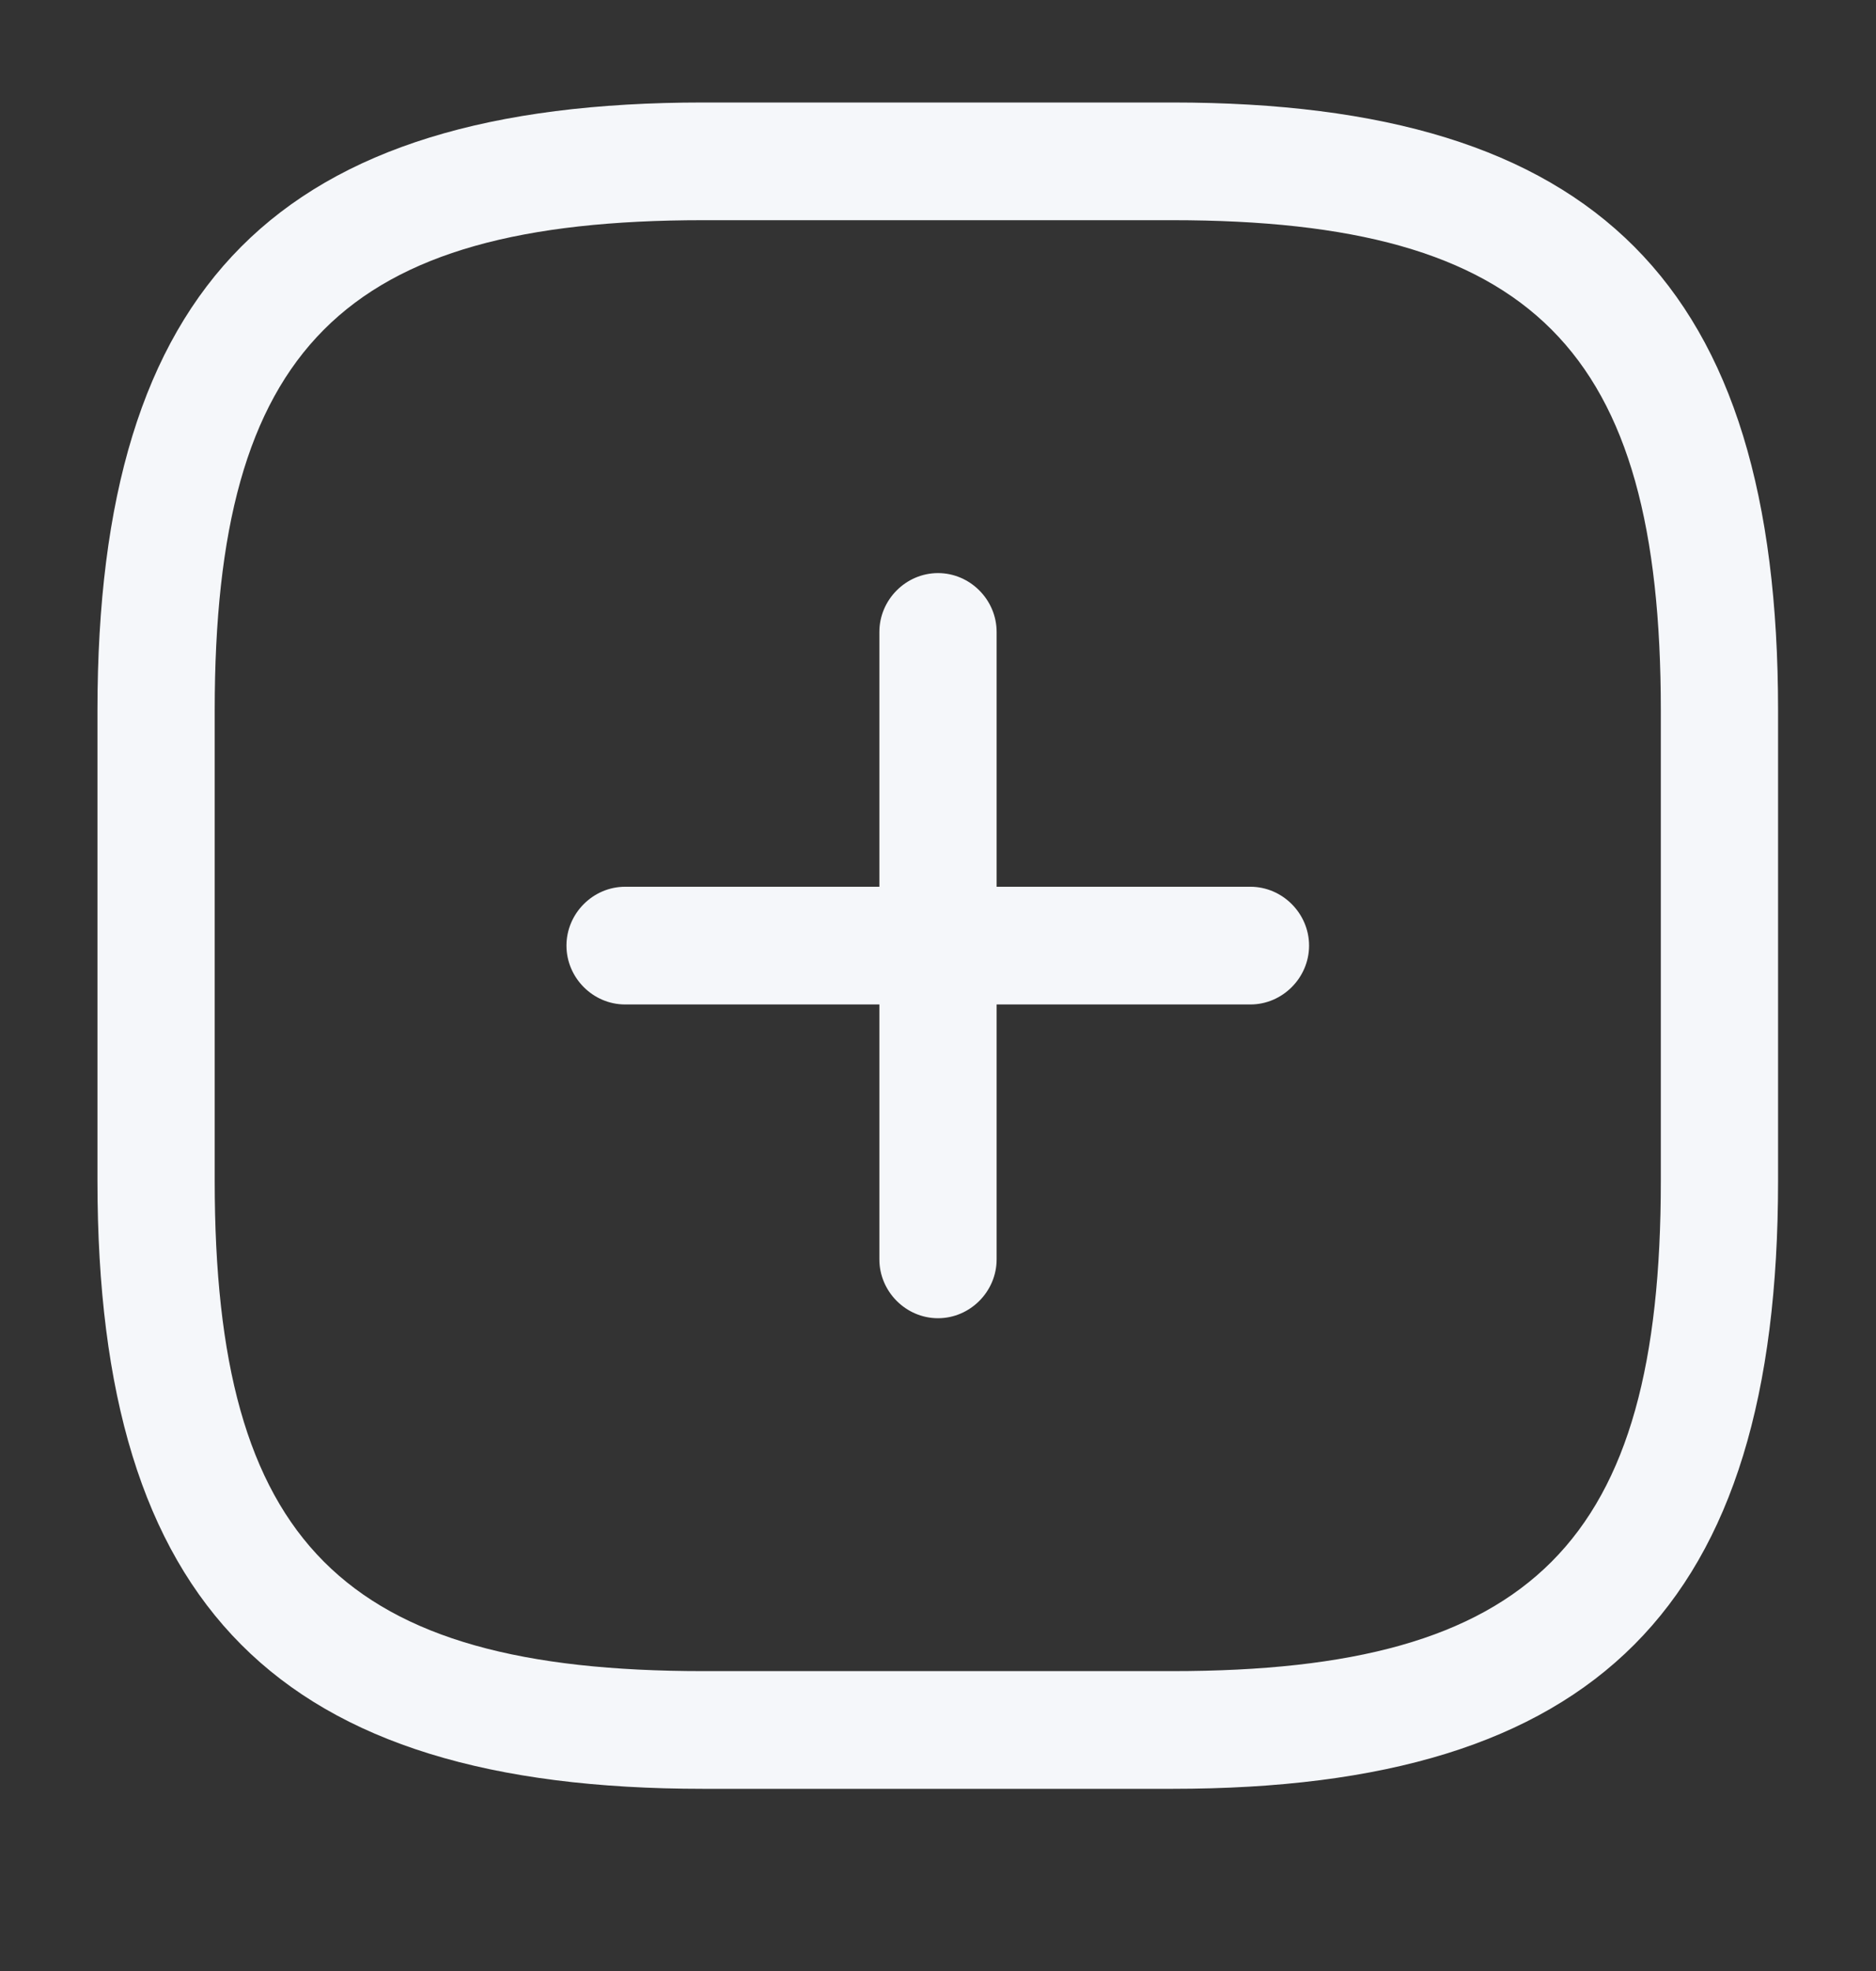 <svg width="20" height="21" viewBox="0 0 20 21" fill="none" xmlns="http://www.w3.org/2000/svg">
<rect x="0" y="0" width="20" height="21" fill="#333333" stroke="none"/>
<path d="M13.331 10.702H6.664C6.322 10.702 6.039 10.418 6.039 10.075C6.039 9.732 6.322 9.448 6.664 9.448H13.331C13.672 9.448 13.956 9.732 13.956 10.075C13.956 10.418 13.672 10.702 13.331 10.702Z" fill="#F5F7FA"/>
<path d="M10 14.045C9.658 14.045 9.375 13.761 9.375 13.418V6.733C9.375 6.39 9.658 6.106 10 6.106C10.342 6.106 10.625 6.39 10.625 6.733V13.418C10.625 13.761 10.342 14.045 10 14.045Z" fill="#F5F7FA"/>
<path d="M12.497 19.059H7.497C2.972 19.059 1.039 17.12 1.039 12.582V7.569C1.039 3.031 2.972 1.092 7.497 1.092H12.497C17.022 1.092 18.956 3.031 18.956 7.569V12.582C18.956 17.12 17.022 19.059 12.497 19.059ZM7.497 2.346C3.656 2.346 2.289 3.716 2.289 7.569V12.582C2.289 16.435 3.656 17.805 7.497 17.805H12.497C16.339 17.805 17.706 16.435 17.706 12.582V7.569C17.706 3.716 16.339 2.346 12.497 2.346H7.497Z" fill="#F5F7FA"/>
</svg>
